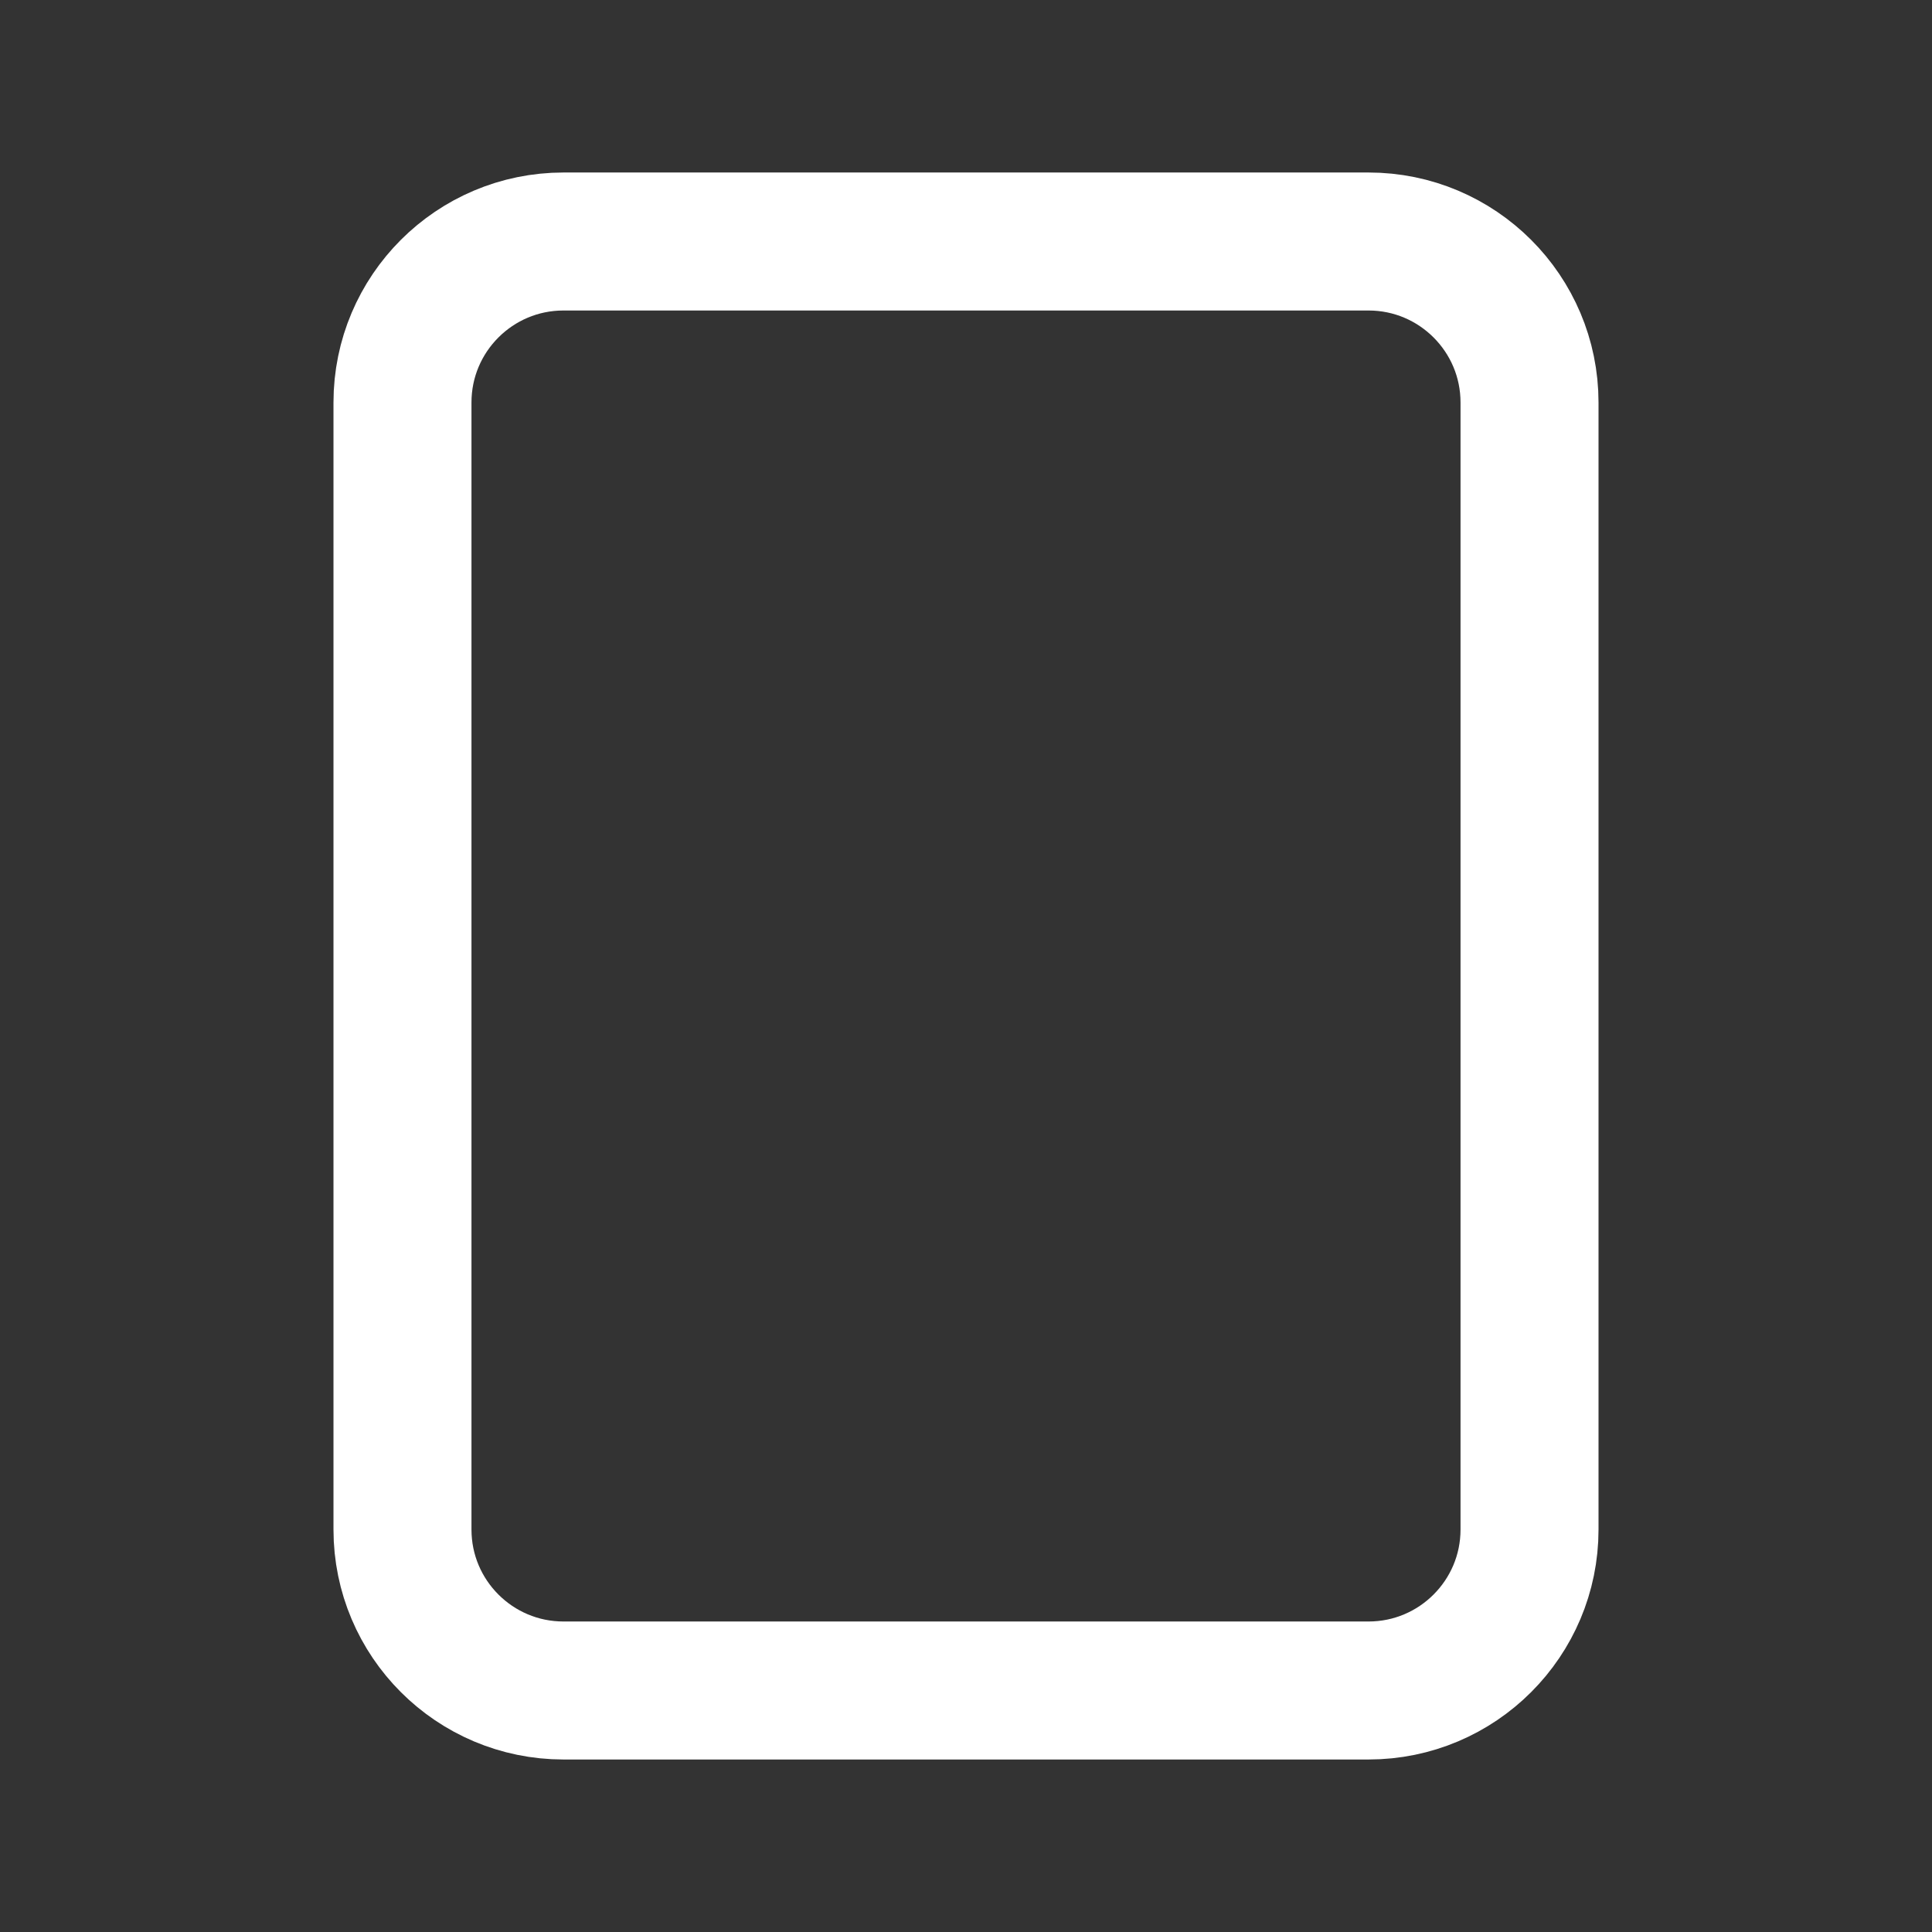 <svg width="28" height="28" viewBox="0 0 28 28" fill="none" xmlns="http://www.w3.org/2000/svg">
<rect x="0" y="0" width="28" height="28" fill="#333333" stroke="none"/>
<path d="M19.833 3.5H8.167C6.878 3.5 5.833 4.545 5.833 5.833V22.167C5.833 23.455 6.878 24.5 8.167 24.5H19.833C21.122 24.5 22.167 23.455 22.167 22.167V5.833C22.167 4.545 21.122 3.5 19.833 3.5Z" stroke="white" stroke-width="2" stroke-linecap="round" stroke-linejoin="round"/>
</svg>
